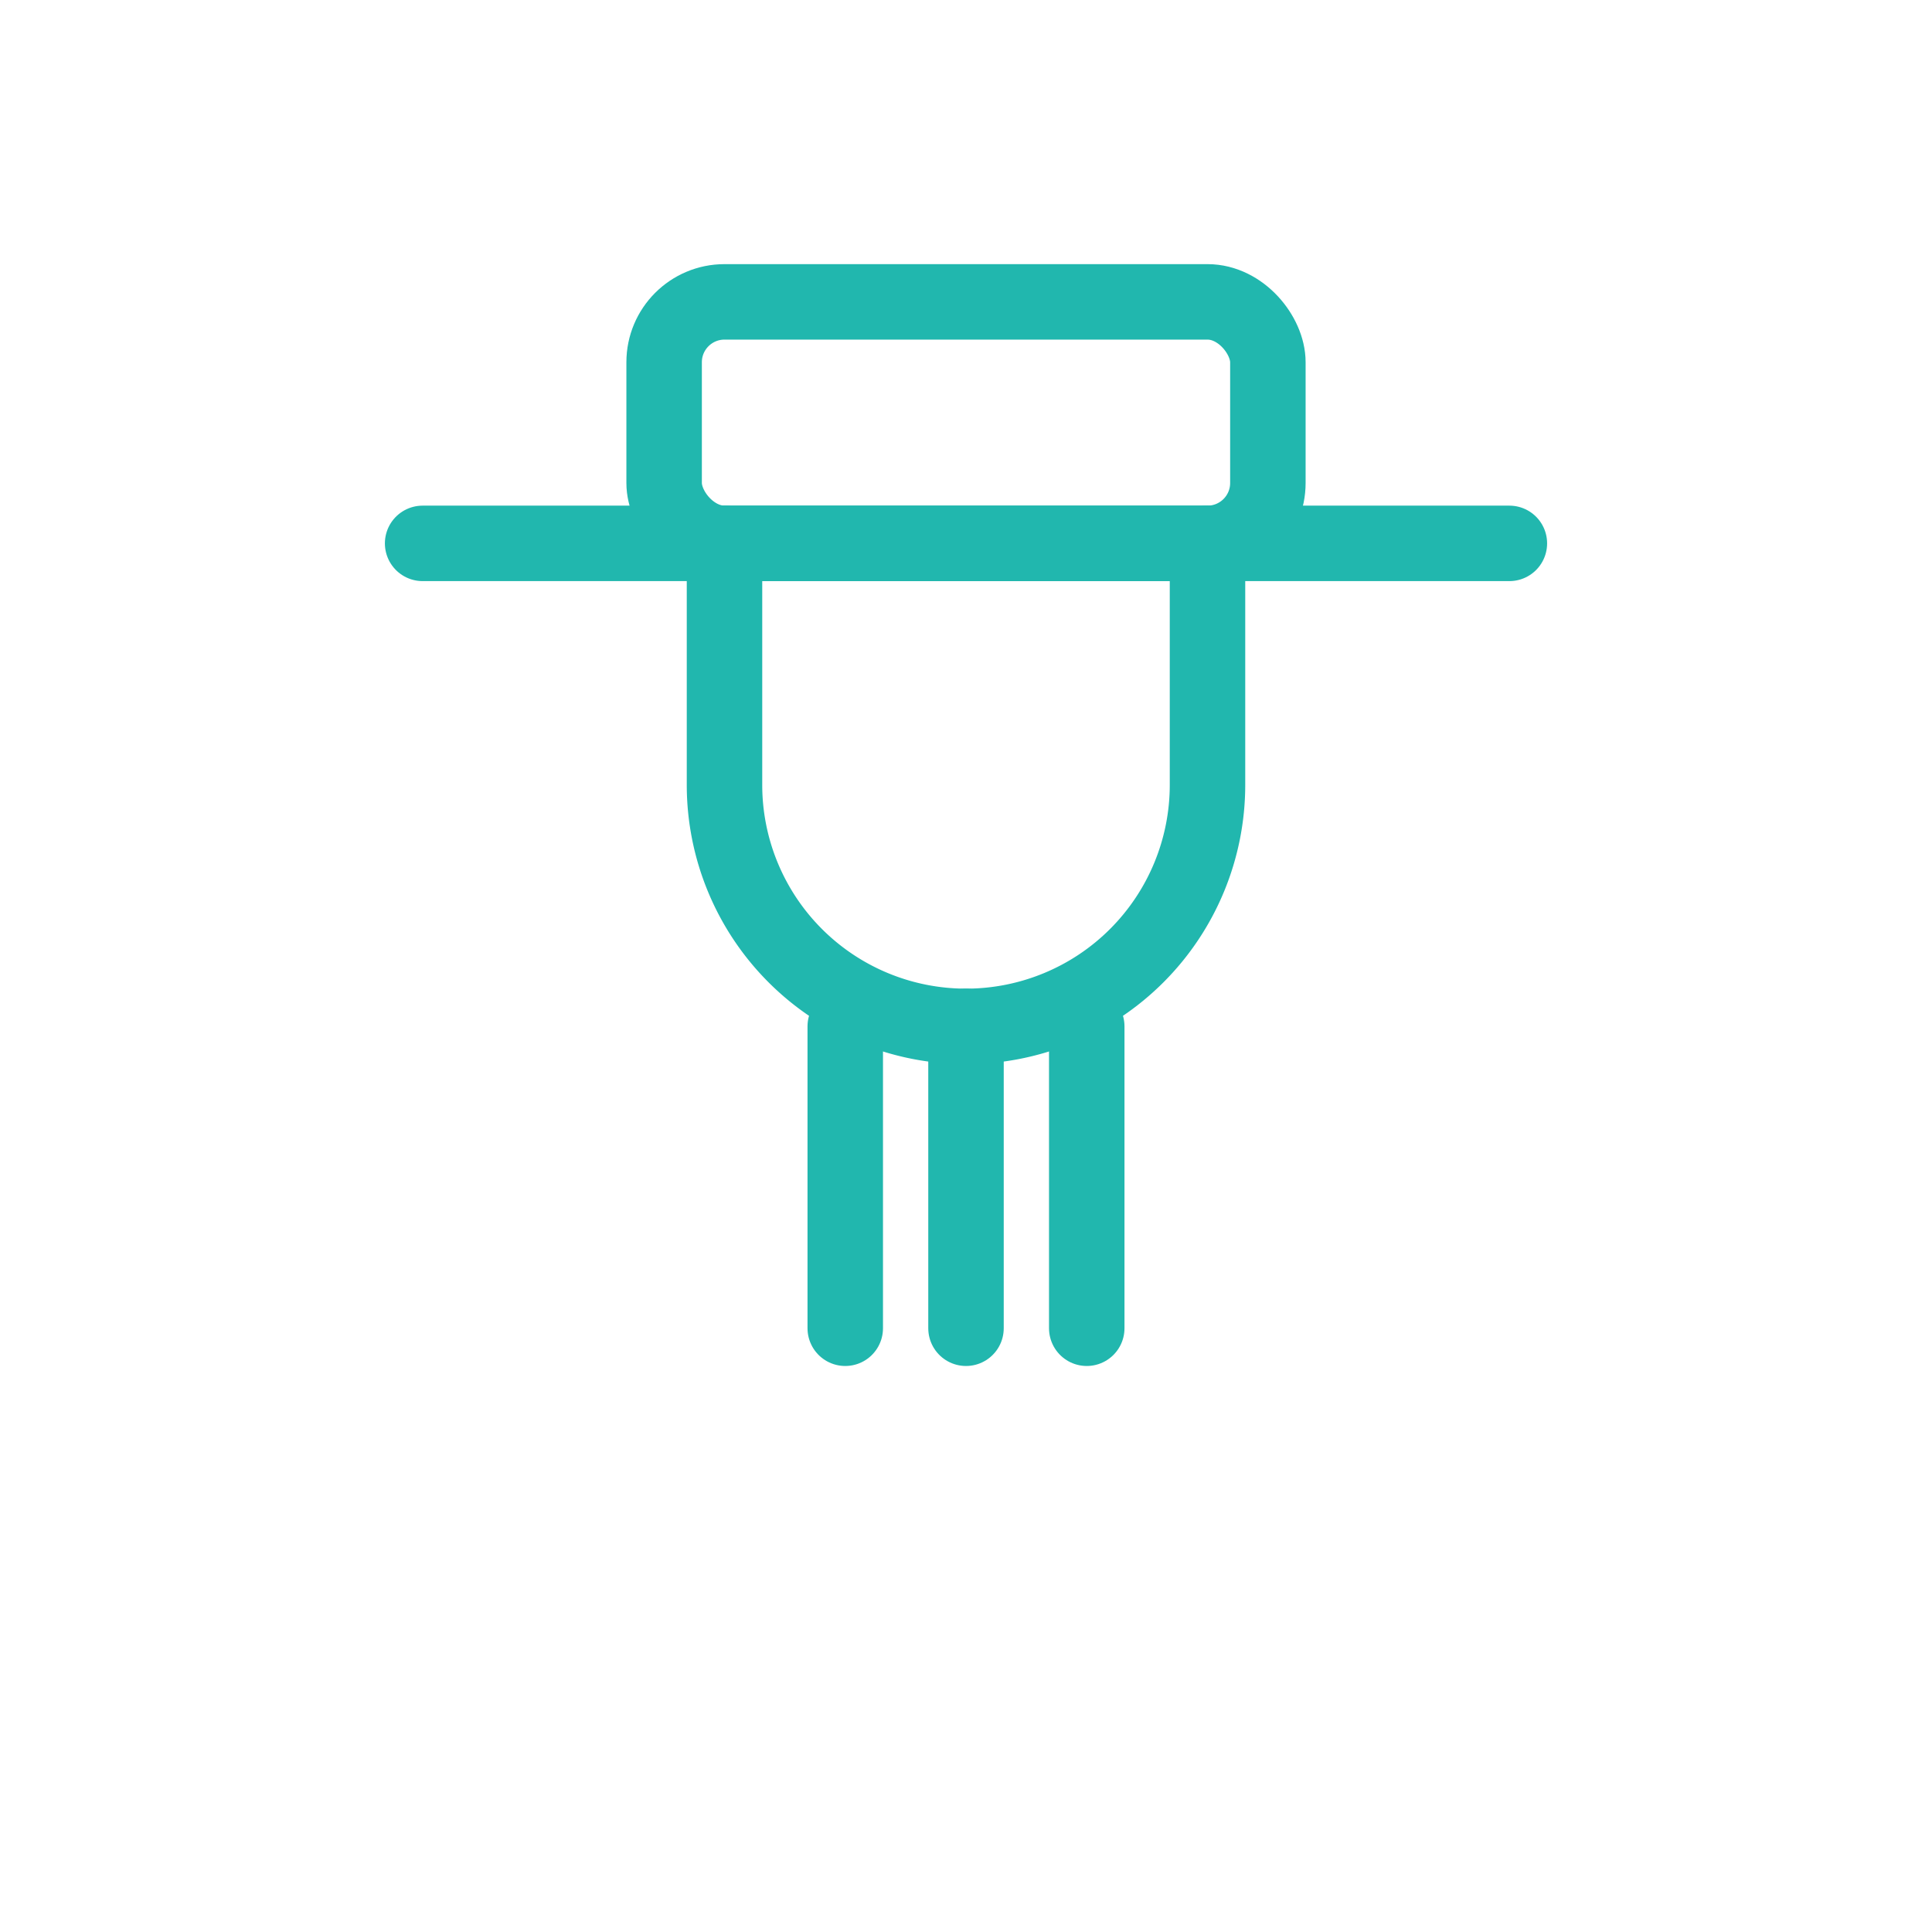 <svg xmlns="http://www.w3.org/2000/svg" width="128" height="128" viewBox="0 0 64 64" fill="none" stroke="#21B7AE" stroke-width="2.5" stroke-linecap="round" stroke-linejoin="round">

  <path d="M14 18h36"/>
  <path d="M40 18v8a8 8 0 0 1-16 0v-8"/>
  <path d="M28 34v10M32 34v10M36 34v10"/>
  <rect x="22" y="10" width="20" height="8" rx="2"/>

</svg>